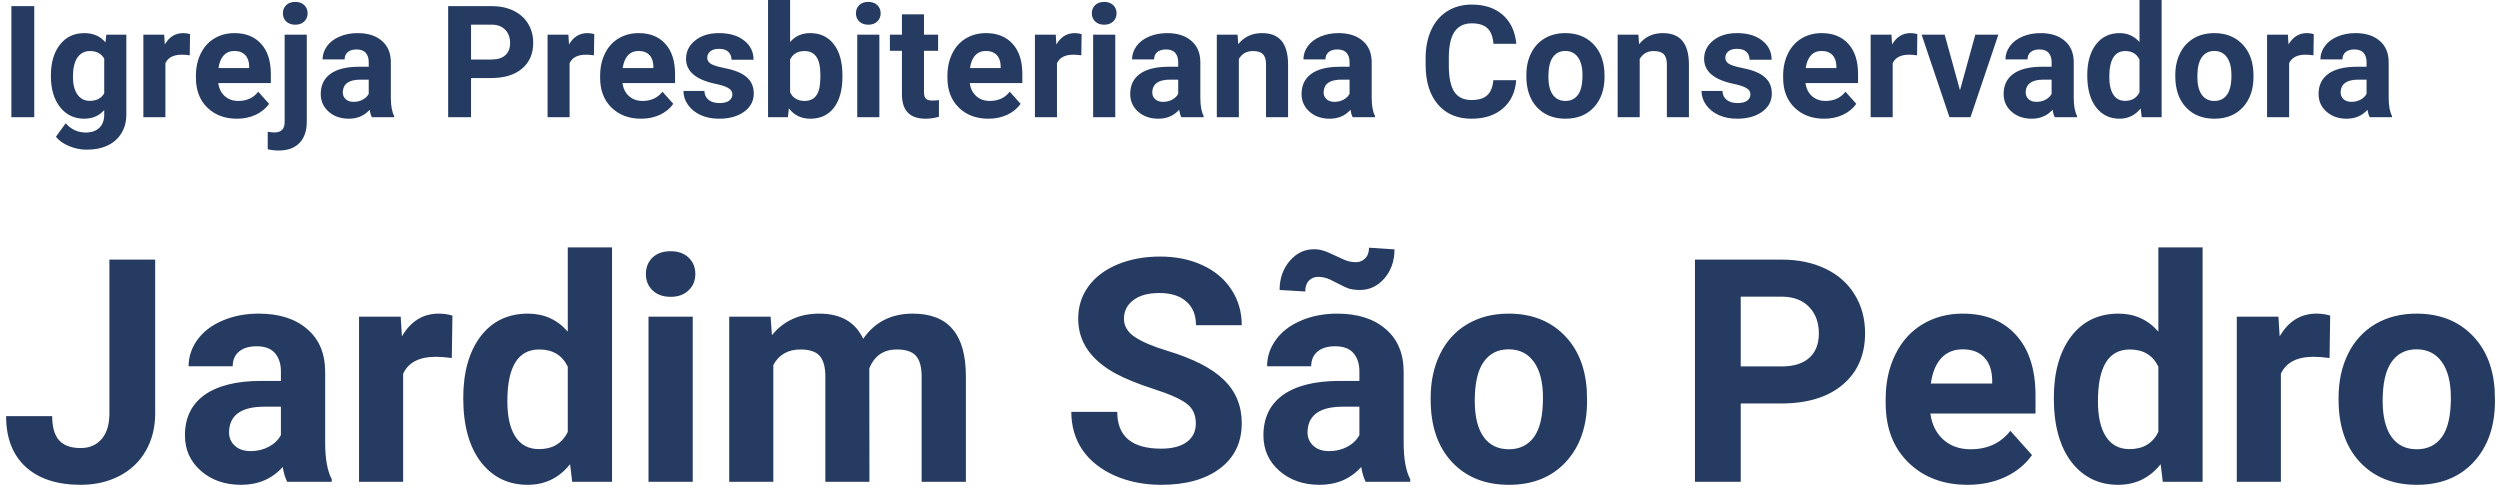 <svg width="192" height="38" viewBox="0 0 192 38" fill="none" xmlns="http://www.w3.org/2000/svg">
<path d="M2.631 9H0.873V0.469H2.631V9ZM3.908 5.783C3.908 4.811 4.139 4.027 4.6 3.434C5.064 2.84 5.689 2.543 6.475 2.543C7.17 2.543 7.711 2.781 8.098 3.258L8.168 2.66H9.703V8.789C9.703 9.344 9.576 9.826 9.322 10.236C9.072 10.646 8.719 10.959 8.262 11.174C7.805 11.389 7.27 11.496 6.656 11.496C6.191 11.496 5.738 11.402 5.297 11.215C4.855 11.031 4.521 10.793 4.295 10.5L5.045 9.469C5.467 9.941 5.979 10.178 6.58 10.178C7.029 10.178 7.379 10.057 7.629 9.814C7.879 9.576 8.004 9.236 8.004 8.795V8.455C7.613 8.896 7.1 9.117 6.463 9.117C5.701 9.117 5.084 8.82 4.611 8.227C4.143 7.629 3.908 6.838 3.908 5.854V5.783ZM5.602 5.906C5.602 6.48 5.717 6.932 5.947 7.26C6.178 7.584 6.494 7.746 6.896 7.746C7.412 7.746 7.781 7.553 8.004 7.166V4.5C7.777 4.113 7.412 3.92 6.908 3.92C6.502 3.92 6.182 4.086 5.947 4.418C5.717 4.75 5.602 5.246 5.602 5.906ZM14.572 4.248C14.342 4.217 14.139 4.201 13.963 4.201C13.322 4.201 12.902 4.418 12.703 4.852V9H11.01V2.66H12.609L12.656 3.416C12.996 2.834 13.467 2.543 14.068 2.543C14.256 2.543 14.432 2.568 14.596 2.619L14.572 4.248ZM18.193 9.117C17.264 9.117 16.506 8.832 15.92 8.262C15.338 7.691 15.047 6.932 15.047 5.982V5.818C15.047 5.182 15.17 4.613 15.416 4.113C15.662 3.609 16.01 3.223 16.459 2.953C16.912 2.68 17.428 2.543 18.006 2.543C18.873 2.543 19.555 2.816 20.051 3.363C20.551 3.91 20.801 4.686 20.801 5.689V6.381H16.764C16.818 6.795 16.982 7.127 17.256 7.377C17.533 7.627 17.883 7.752 18.305 7.752C18.957 7.752 19.467 7.516 19.834 7.043L20.666 7.975C20.412 8.334 20.068 8.615 19.635 8.818C19.201 9.018 18.721 9.117 18.193 9.117ZM18 3.914C17.664 3.914 17.391 4.027 17.18 4.254C16.973 4.48 16.84 4.805 16.781 5.227H19.137V5.092C19.129 4.717 19.027 4.428 18.832 4.225C18.637 4.018 18.359 3.914 18 3.914ZM23.561 2.66V9.346C23.561 10.045 23.375 10.588 23.004 10.975C22.633 11.365 22.098 11.56 21.398 11.56C21.105 11.56 20.826 11.527 20.561 11.461V10.119C20.764 10.154 20.941 10.172 21.094 10.172C21.605 10.172 21.861 9.9 21.861 9.357V2.66H23.561ZM21.727 1.02C21.727 0.766 21.811 0.557 21.979 0.393C22.15 0.229 22.383 0.146 22.676 0.146C22.969 0.146 23.199 0.229 23.367 0.393C23.539 0.557 23.625 0.766 23.625 1.02C23.625 1.277 23.537 1.488 23.361 1.652C23.189 1.816 22.961 1.898 22.676 1.898C22.391 1.898 22.16 1.816 21.984 1.652C21.812 1.488 21.727 1.277 21.727 1.02ZM28.559 9C28.48 8.848 28.424 8.658 28.389 8.432C27.979 8.889 27.445 9.117 26.789 9.117C26.168 9.117 25.652 8.938 25.242 8.578C24.836 8.219 24.633 7.766 24.633 7.219C24.633 6.547 24.881 6.031 25.377 5.672C25.877 5.312 26.598 5.131 27.539 5.127H28.318V4.764C28.318 4.471 28.242 4.236 28.09 4.061C27.941 3.885 27.705 3.797 27.381 3.797C27.096 3.797 26.871 3.865 26.707 4.002C26.547 4.139 26.467 4.326 26.467 4.564H24.773C24.773 4.197 24.887 3.857 25.113 3.545C25.34 3.232 25.66 2.988 26.074 2.812C26.488 2.633 26.953 2.543 27.469 2.543C28.25 2.543 28.869 2.74 29.326 3.135C29.787 3.525 30.018 4.076 30.018 4.787V7.535C30.021 8.137 30.105 8.592 30.27 8.9V9H28.559ZM27.158 7.822C27.408 7.822 27.639 7.768 27.85 7.658C28.061 7.545 28.217 7.395 28.318 7.207V6.117H27.686C26.838 6.117 26.387 6.41 26.332 6.996L26.326 7.096C26.326 7.307 26.4 7.48 26.549 7.617C26.697 7.754 26.9 7.822 27.158 7.822ZM36.176 5.994V9H34.418V0.469H37.746C38.387 0.469 38.949 0.586 39.434 0.82C39.922 1.055 40.297 1.389 40.559 1.822C40.82 2.252 40.951 2.742 40.951 3.293C40.951 4.129 40.664 4.789 40.09 5.273C39.52 5.754 38.728 5.994 37.717 5.994H36.176ZM36.176 4.57H37.746C38.211 4.57 38.565 4.461 38.807 4.242C39.053 4.023 39.176 3.711 39.176 3.305C39.176 2.887 39.053 2.549 38.807 2.291C38.56 2.033 38.221 1.9 37.787 1.893H36.176V4.57ZM45.615 4.248C45.385 4.217 45.182 4.201 45.006 4.201C44.365 4.201 43.945 4.418 43.746 4.852V9H42.053V2.66H43.652L43.699 3.416C44.039 2.834 44.51 2.543 45.111 2.543C45.299 2.543 45.475 2.568 45.639 2.619L45.615 4.248ZM49.236 9.117C48.307 9.117 47.549 8.832 46.963 8.262C46.381 7.691 46.09 6.932 46.09 5.982V5.818C46.09 5.182 46.213 4.613 46.459 4.113C46.705 3.609 47.053 3.223 47.502 2.953C47.955 2.68 48.471 2.543 49.049 2.543C49.916 2.543 50.598 2.816 51.094 3.363C51.594 3.91 51.844 4.686 51.844 5.689V6.381H47.807C47.861 6.795 48.025 7.127 48.299 7.377C48.576 7.627 48.926 7.752 49.348 7.752C50 7.752 50.51 7.516 50.877 7.043L51.709 7.975C51.455 8.334 51.111 8.615 50.678 8.818C50.244 9.018 49.764 9.117 49.236 9.117ZM49.043 3.914C48.707 3.914 48.434 4.027 48.223 4.254C48.016 4.48 47.883 4.805 47.824 5.227H50.18V5.092C50.172 4.717 50.07 4.428 49.875 4.225C49.68 4.018 49.402 3.914 49.043 3.914ZM56.244 7.248C56.244 7.041 56.141 6.879 55.934 6.762C55.73 6.641 55.402 6.533 54.949 6.439C53.441 6.123 52.688 5.482 52.688 4.518C52.688 3.955 52.92 3.486 53.385 3.111C53.853 2.732 54.465 2.543 55.219 2.543C56.023 2.543 56.666 2.732 57.147 3.111C57.631 3.49 57.873 3.982 57.873 4.588H56.18C56.18 4.346 56.102 4.146 55.945 3.99C55.789 3.83 55.545 3.75 55.213 3.75C54.928 3.75 54.707 3.814 54.551 3.943C54.395 4.072 54.316 4.236 54.316 4.436C54.316 4.623 54.404 4.775 54.58 4.893C54.76 5.006 55.06 5.105 55.482 5.191C55.904 5.273 56.26 5.367 56.549 5.473C57.443 5.801 57.891 6.369 57.891 7.178C57.891 7.756 57.643 8.225 57.147 8.584C56.65 8.939 56.01 9.117 55.225 9.117C54.693 9.117 54.221 9.023 53.807 8.836C53.397 8.645 53.074 8.385 52.84 8.057C52.605 7.725 52.488 7.367 52.488 6.984H54.094C54.109 7.285 54.221 7.516 54.428 7.676C54.635 7.836 54.912 7.916 55.26 7.916C55.584 7.916 55.828 7.855 55.992 7.734C56.16 7.609 56.244 7.447 56.244 7.248ZM64.699 5.889C64.699 6.904 64.482 7.697 64.049 8.268C63.615 8.834 63.01 9.117 62.232 9.117C61.545 9.117 60.996 8.854 60.586 8.326L60.51 9H58.986V0H60.68V3.229C61.07 2.771 61.584 2.543 62.221 2.543C62.994 2.543 63.6 2.828 64.037 3.398C64.478 3.965 64.699 4.764 64.699 5.795V5.889ZM63.006 5.766C63.006 5.125 62.904 4.658 62.701 4.365C62.498 4.068 62.195 3.92 61.793 3.92C61.254 3.92 60.883 4.141 60.68 4.582V7.084C60.887 7.529 61.262 7.752 61.805 7.752C62.352 7.752 62.711 7.482 62.883 6.943C62.965 6.686 63.006 6.293 63.006 5.766ZM67.535 9H65.836V2.66H67.535V9ZM65.736 1.02C65.736 0.766 65.82 0.557 65.988 0.393C66.16 0.229 66.393 0.146 66.686 0.146C66.975 0.146 67.205 0.229 67.377 0.393C67.549 0.557 67.635 0.766 67.635 1.02C67.635 1.277 67.547 1.488 67.371 1.652C67.199 1.816 66.971 1.898 66.686 1.898C66.4 1.898 66.17 1.816 65.994 1.652C65.822 1.488 65.736 1.277 65.736 1.02ZM70.963 1.102V2.66H72.047V3.902H70.963V7.066C70.963 7.301 71.008 7.469 71.098 7.57C71.188 7.672 71.359 7.723 71.613 7.723C71.801 7.723 71.967 7.709 72.111 7.682V8.965C71.779 9.066 71.438 9.117 71.086 9.117C69.898 9.117 69.293 8.518 69.269 7.318V3.902H68.344V2.66H69.269V1.102H70.963ZM75.908 9.117C74.978 9.117 74.221 8.832 73.635 8.262C73.053 7.691 72.762 6.932 72.762 5.982V5.818C72.762 5.182 72.885 4.613 73.131 4.113C73.377 3.609 73.725 3.223 74.174 2.953C74.627 2.68 75.143 2.543 75.721 2.543C76.588 2.543 77.269 2.816 77.766 3.363C78.266 3.91 78.516 4.686 78.516 5.689V6.381H74.478C74.533 6.795 74.697 7.127 74.971 7.377C75.248 7.627 75.598 7.752 76.019 7.752C76.672 7.752 77.182 7.516 77.549 7.043L78.381 7.975C78.127 8.334 77.783 8.615 77.35 8.818C76.916 9.018 76.436 9.117 75.908 9.117ZM75.715 3.914C75.379 3.914 75.106 4.027 74.894 4.254C74.688 4.48 74.555 4.805 74.496 5.227H76.852V5.092C76.844 4.717 76.742 4.428 76.547 4.225C76.352 4.018 76.074 3.914 75.715 3.914ZM83.045 4.248C82.814 4.217 82.611 4.201 82.436 4.201C81.795 4.201 81.375 4.418 81.176 4.852V9H79.482V2.66H81.082L81.129 3.416C81.469 2.834 81.939 2.543 82.541 2.543C82.728 2.543 82.904 2.568 83.068 2.619L83.045 4.248ZM85.652 9H83.953V2.66H85.652V9ZM83.853 1.02C83.853 0.766 83.938 0.557 84.106 0.393C84.277 0.229 84.51 0.146 84.803 0.146C85.092 0.146 85.322 0.229 85.494 0.393C85.666 0.557 85.752 0.766 85.752 1.02C85.752 1.277 85.664 1.488 85.488 1.652C85.316 1.816 85.088 1.898 84.803 1.898C84.518 1.898 84.287 1.816 84.111 1.652C83.939 1.488 83.853 1.277 83.853 1.02ZM90.727 9C90.648 8.848 90.592 8.658 90.557 8.432C90.147 8.889 89.613 9.117 88.957 9.117C88.336 9.117 87.82 8.938 87.41 8.578C87.004 8.219 86.801 7.766 86.801 7.219C86.801 6.547 87.049 6.031 87.545 5.672C88.045 5.312 88.766 5.131 89.707 5.127H90.486V4.764C90.486 4.471 90.41 4.236 90.258 4.061C90.109 3.885 89.873 3.797 89.549 3.797C89.264 3.797 89.039 3.865 88.875 4.002C88.715 4.139 88.635 4.326 88.635 4.564H86.941C86.941 4.197 87.055 3.857 87.281 3.545C87.508 3.232 87.828 2.988 88.242 2.812C88.656 2.633 89.121 2.543 89.637 2.543C90.418 2.543 91.037 2.74 91.494 3.135C91.955 3.525 92.186 4.076 92.186 4.787V7.535C92.189 8.137 92.273 8.592 92.438 8.9V9H90.727ZM89.326 7.822C89.576 7.822 89.807 7.768 90.018 7.658C90.228 7.545 90.385 7.395 90.486 7.207V6.117H89.853C89.006 6.117 88.555 6.41 88.5 6.996L88.494 7.096C88.494 7.307 88.568 7.48 88.717 7.617C88.865 7.754 89.068 7.822 89.326 7.822ZM95.045 2.66L95.098 3.393C95.551 2.826 96.158 2.543 96.92 2.543C97.592 2.543 98.092 2.74 98.42 3.135C98.748 3.529 98.916 4.119 98.924 4.904V9H97.231V4.945C97.231 4.586 97.152 4.326 96.996 4.166C96.84 4.002 96.58 3.92 96.217 3.92C95.74 3.92 95.383 4.123 95.144 4.529V9H93.451V2.66H95.045ZM103.887 9C103.809 8.848 103.752 8.658 103.717 8.432C103.307 8.889 102.773 9.117 102.117 9.117C101.496 9.117 100.98 8.938 100.57 8.578C100.164 8.219 99.961 7.766 99.961 7.219C99.961 6.547 100.209 6.031 100.705 5.672C101.205 5.312 101.926 5.131 102.867 5.127H103.646V4.764C103.646 4.471 103.57 4.236 103.418 4.061C103.27 3.885 103.033 3.797 102.709 3.797C102.424 3.797 102.199 3.865 102.035 4.002C101.875 4.139 101.795 4.326 101.795 4.564H100.102C100.102 4.197 100.215 3.857 100.441 3.545C100.668 3.232 100.988 2.988 101.402 2.812C101.816 2.633 102.281 2.543 102.797 2.543C103.578 2.543 104.197 2.74 104.654 3.135C105.115 3.525 105.346 4.076 105.346 4.787V7.535C105.35 8.137 105.434 8.592 105.598 8.9V9H103.887ZM102.486 7.822C102.736 7.822 102.967 7.768 103.178 7.658C103.389 7.545 103.545 7.395 103.646 7.207V6.117H103.014C102.166 6.117 101.715 6.41 101.66 6.996L101.654 7.096C101.654 7.307 101.729 7.48 101.877 7.617C102.025 7.754 102.229 7.822 102.486 7.822ZM116.443 6.158C116.377 7.076 116.037 7.799 115.424 8.326C114.814 8.854 114.01 9.117 113.01 9.117C111.916 9.117 111.055 8.75 110.426 8.016C109.801 7.277 109.488 6.266 109.488 4.98V4.459C109.488 3.639 109.633 2.916 109.922 2.291C110.211 1.666 110.623 1.188 111.158 0.855C111.697 0.52 112.322 0.352 113.033 0.352C114.018 0.352 114.811 0.615 115.412 1.143C116.014 1.67 116.361 2.41 116.455 3.363H114.697C114.654 2.812 114.5 2.414 114.234 2.168C113.973 1.918 113.572 1.793 113.033 1.793C112.447 1.793 112.008 2.004 111.715 2.426C111.426 2.844 111.277 3.494 111.27 4.377V5.021C111.27 5.943 111.408 6.617 111.686 7.043C111.967 7.469 112.408 7.682 113.01 7.682C113.553 7.682 113.957 7.559 114.223 7.312C114.492 7.062 114.646 6.678 114.686 6.158H116.443ZM117.223 5.771C117.223 5.143 117.344 4.582 117.586 4.09C117.828 3.598 118.176 3.217 118.629 2.947C119.086 2.678 119.615 2.543 120.217 2.543C121.072 2.543 121.77 2.805 122.309 3.328C122.852 3.852 123.154 4.562 123.217 5.461L123.229 5.895C123.229 6.867 122.957 7.648 122.414 8.238C121.871 8.824 121.143 9.117 120.229 9.117C119.314 9.117 118.584 8.824 118.037 8.238C117.494 7.652 117.223 6.855 117.223 5.848V5.771ZM118.916 5.895C118.916 6.496 119.029 6.957 119.256 7.277C119.482 7.594 119.807 7.752 120.229 7.752C120.639 7.752 120.959 7.596 121.189 7.283C121.42 6.967 121.535 6.463 121.535 5.771C121.535 5.182 121.42 4.725 121.189 4.4C120.959 4.076 120.635 3.914 120.217 3.914C119.803 3.914 119.482 4.076 119.256 4.4C119.029 4.721 118.916 5.219 118.916 5.895ZM125.83 2.66L125.883 3.393C126.336 2.826 126.943 2.543 127.705 2.543C128.377 2.543 128.877 2.74 129.205 3.135C129.533 3.529 129.701 4.119 129.709 4.904V9H128.016V4.945C128.016 4.586 127.938 4.326 127.781 4.166C127.625 4.002 127.365 3.92 127.002 3.92C126.525 3.92 126.168 4.123 125.93 4.529V9H124.236V2.66H125.83ZM134.432 7.248C134.432 7.041 134.328 6.879 134.121 6.762C133.918 6.641 133.59 6.533 133.137 6.439C131.629 6.123 130.875 5.482 130.875 4.518C130.875 3.955 131.107 3.486 131.572 3.111C132.041 2.732 132.652 2.543 133.406 2.543C134.211 2.543 134.854 2.732 135.334 3.111C135.818 3.49 136.061 3.982 136.061 4.588H134.367C134.367 4.346 134.289 4.146 134.133 3.99C133.977 3.83 133.732 3.75 133.4 3.75C133.115 3.75 132.895 3.814 132.738 3.943C132.582 4.072 132.504 4.236 132.504 4.436C132.504 4.623 132.592 4.775 132.768 4.893C132.947 5.006 133.248 5.105 133.67 5.191C134.092 5.273 134.447 5.367 134.736 5.473C135.631 5.801 136.078 6.369 136.078 7.178C136.078 7.756 135.83 8.225 135.334 8.584C134.838 8.939 134.197 9.117 133.412 9.117C132.881 9.117 132.408 9.023 131.994 8.836C131.584 8.645 131.262 8.385 131.027 8.057C130.793 7.725 130.676 7.367 130.676 6.984H132.281C132.297 7.285 132.408 7.516 132.615 7.676C132.822 7.836 133.1 7.916 133.447 7.916C133.771 7.916 134.016 7.855 134.18 7.734C134.348 7.609 134.432 7.447 134.432 7.248ZM140.092 9.117C139.162 9.117 138.404 8.832 137.818 8.262C137.236 7.691 136.945 6.932 136.945 5.982V5.818C136.945 5.182 137.068 4.613 137.314 4.113C137.561 3.609 137.908 3.223 138.357 2.953C138.811 2.68 139.326 2.543 139.904 2.543C140.771 2.543 141.453 2.816 141.949 3.363C142.449 3.91 142.699 4.686 142.699 5.689V6.381H138.662C138.717 6.795 138.881 7.127 139.154 7.377C139.432 7.627 139.781 7.752 140.203 7.752C140.855 7.752 141.365 7.516 141.732 7.043L142.564 7.975C142.311 8.334 141.967 8.615 141.533 8.818C141.1 9.018 140.619 9.117 140.092 9.117ZM139.898 3.914C139.562 3.914 139.289 4.027 139.078 4.254C138.871 4.48 138.738 4.805 138.68 5.227H141.035V5.092C141.027 4.717 140.926 4.428 140.73 4.225C140.535 4.018 140.258 3.914 139.898 3.914ZM147.229 4.248C146.998 4.217 146.795 4.201 146.619 4.201C145.979 4.201 145.559 4.418 145.359 4.852V9H143.666V2.66H145.266L145.312 3.416C145.652 2.834 146.123 2.543 146.725 2.543C146.912 2.543 147.088 2.568 147.252 2.619L147.229 4.248ZM150.527 6.932L151.705 2.66H153.475L151.336 9H149.719L147.58 2.66H149.35L150.527 6.932ZM157.805 9C157.727 8.848 157.67 8.658 157.635 8.432C157.225 8.889 156.691 9.117 156.035 9.117C155.414 9.117 154.898 8.938 154.488 8.578C154.082 8.219 153.879 7.766 153.879 7.219C153.879 6.547 154.127 6.031 154.623 5.672C155.123 5.312 155.844 5.131 156.785 5.127H157.564V4.764C157.564 4.471 157.488 4.236 157.336 4.061C157.188 3.885 156.951 3.797 156.627 3.797C156.342 3.797 156.117 3.865 155.953 4.002C155.793 4.139 155.713 4.326 155.713 4.564H154.02C154.02 4.197 154.133 3.857 154.359 3.545C154.586 3.232 154.906 2.988 155.32 2.812C155.734 2.633 156.199 2.543 156.715 2.543C157.496 2.543 158.115 2.74 158.572 3.135C159.033 3.525 159.264 4.076 159.264 4.787V7.535C159.268 8.137 159.352 8.592 159.516 8.9V9H157.805ZM156.404 7.822C156.654 7.822 156.885 7.768 157.096 7.658C157.307 7.545 157.463 7.395 157.564 7.207V6.117H156.932C156.084 6.117 155.633 6.41 155.578 6.996L155.572 7.096C155.572 7.307 155.646 7.48 155.795 7.617C155.943 7.754 156.146 7.822 156.404 7.822ZM160.301 5.783C160.301 4.795 160.521 4.008 160.963 3.422C161.408 2.836 162.016 2.543 162.785 2.543C163.402 2.543 163.912 2.773 164.314 3.234V0H166.014V9H164.484L164.402 8.326C163.98 8.854 163.438 9.117 162.773 9.117C162.027 9.117 161.428 8.824 160.975 8.238C160.525 7.648 160.301 6.83 160.301 5.783ZM161.994 5.906C161.994 6.5 162.098 6.955 162.305 7.271C162.512 7.588 162.812 7.746 163.207 7.746C163.73 7.746 164.1 7.525 164.314 7.084V4.582C164.104 4.141 163.738 3.92 163.219 3.92C162.402 3.92 161.994 4.582 161.994 5.906ZM167.062 5.771C167.062 5.143 167.184 4.582 167.426 4.09C167.668 3.598 168.016 3.217 168.469 2.947C168.926 2.678 169.455 2.543 170.057 2.543C170.912 2.543 171.609 2.805 172.148 3.328C172.691 3.852 172.994 4.562 173.057 5.461L173.068 5.895C173.068 6.867 172.797 7.648 172.254 8.238C171.711 8.824 170.982 9.117 170.068 9.117C169.154 9.117 168.424 8.824 167.877 8.238C167.334 7.652 167.062 6.855 167.062 5.848V5.771ZM168.756 5.895C168.756 6.496 168.869 6.957 169.096 7.277C169.322 7.594 169.646 7.752 170.068 7.752C170.479 7.752 170.799 7.596 171.029 7.283C171.26 6.967 171.375 6.463 171.375 5.771C171.375 5.182 171.26 4.725 171.029 4.4C170.799 4.076 170.475 3.914 170.057 3.914C169.643 3.914 169.322 4.076 169.096 4.4C168.869 4.721 168.756 5.219 168.756 5.895ZM177.674 4.248C177.443 4.217 177.24 4.201 177.064 4.201C176.424 4.201 176.004 4.418 175.805 4.852V9H174.111V2.66H175.711L175.758 3.416C176.098 2.834 176.568 2.543 177.17 2.543C177.357 2.543 177.533 2.568 177.697 2.619L177.674 4.248ZM181.992 9C181.914 8.848 181.857 8.658 181.822 8.432C181.412 8.889 180.879 9.117 180.223 9.117C179.602 9.117 179.086 8.938 178.676 8.578C178.27 8.219 178.066 7.766 178.066 7.219C178.066 6.547 178.314 6.031 178.811 5.672C179.311 5.312 180.031 5.131 180.973 5.127H181.752V4.764C181.752 4.471 181.676 4.236 181.523 4.061C181.375 3.885 181.139 3.797 180.814 3.797C180.529 3.797 180.305 3.865 180.141 4.002C179.98 4.139 179.9 4.326 179.9 4.564H178.207C178.207 4.197 178.32 3.857 178.547 3.545C178.773 3.232 179.094 2.988 179.508 2.812C179.922 2.633 180.387 2.543 180.902 2.543C181.684 2.543 182.303 2.74 182.76 3.135C183.221 3.525 183.451 4.076 183.451 4.787V7.535C183.455 8.137 183.539 8.592 183.703 8.9V9H181.992ZM180.592 7.822C180.842 7.822 181.072 7.768 181.283 7.658C181.494 7.545 181.65 7.395 181.752 7.207V6.117H181.119C180.271 6.117 179.82 6.41 179.766 6.996L179.76 7.096C179.76 7.307 179.834 7.48 179.982 7.617C180.131 7.754 180.334 7.822 180.592 7.822ZM8.402 19.938H11.918V31.75C11.918 32.836 11.676 33.797 11.191 34.633C10.715 35.461 10.039 36.102 9.164 36.555C8.289 37.008 7.301 37.234 6.199 37.234C4.395 37.234 2.988 36.777 1.98 35.863C0.973 34.941 0.469 33.641 0.469 31.961H4.008C4.008 32.797 4.184 33.414 4.535 33.812C4.887 34.211 5.441 34.41 6.199 34.41C6.871 34.41 7.406 34.18 7.805 33.719C8.203 33.258 8.402 32.602 8.402 31.75V19.938ZM22.055 37C21.898 36.695 21.785 36.316 21.715 35.863C20.895 36.777 19.828 37.234 18.516 37.234C17.273 37.234 16.242 36.875 15.422 36.156C14.609 35.438 14.203 34.531 14.203 33.438C14.203 32.094 14.699 31.062 15.691 30.344C16.691 29.625 18.133 29.262 20.016 29.254H21.574V28.527C21.574 27.941 21.422 27.473 21.117 27.121C20.82 26.77 20.348 26.594 19.699 26.594C19.129 26.594 18.68 26.73 18.352 27.004C18.031 27.277 17.871 27.652 17.871 28.129H14.484C14.484 27.395 14.711 26.715 15.164 26.09C15.617 25.465 16.258 24.977 17.086 24.625C17.914 24.266 18.844 24.086 19.875 24.086C21.438 24.086 22.676 24.48 23.59 25.27C24.512 26.051 24.973 27.152 24.973 28.574V34.07C24.98 35.273 25.148 36.184 25.477 36.801V37H22.055ZM19.254 34.645C19.754 34.645 20.215 34.535 20.637 34.316C21.059 34.09 21.371 33.789 21.574 33.414V31.234H20.309C18.613 31.234 17.711 31.82 17.602 32.992L17.59 33.191C17.59 33.613 17.738 33.961 18.035 34.234C18.332 34.508 18.738 34.645 19.254 34.645ZM34.699 27.496C34.238 27.434 33.832 27.402 33.48 27.402C32.199 27.402 31.359 27.836 30.961 28.703V37H27.574V24.32H30.773L30.867 25.832C31.547 24.668 32.488 24.086 33.691 24.086C34.066 24.086 34.418 24.137 34.746 24.238L34.699 27.496ZM35.578 30.566C35.578 28.59 36.02 27.016 36.902 25.844C37.793 24.672 39.008 24.086 40.547 24.086C41.781 24.086 42.801 24.547 43.605 25.469V19H47.004V37H43.945L43.781 35.652C42.938 36.707 41.852 37.234 40.523 37.234C39.031 37.234 37.832 36.648 36.926 35.477C36.027 34.297 35.578 32.66 35.578 30.566ZM38.965 30.812C38.965 32 39.172 32.91 39.586 33.543C40 34.176 40.602 34.492 41.391 34.492C42.438 34.492 43.176 34.051 43.605 33.168V28.164C43.184 27.281 42.453 26.84 41.414 26.84C39.781 26.84 38.965 28.164 38.965 30.812ZM53.203 37H49.805V24.32H53.203V37ZM49.605 21.039C49.605 20.531 49.773 20.113 50.109 19.785C50.453 19.457 50.918 19.293 51.504 19.293C52.082 19.293 52.543 19.457 52.887 19.785C53.23 20.113 53.402 20.531 53.402 21.039C53.402 21.555 53.227 21.977 52.875 22.305C52.531 22.633 52.074 22.797 51.504 22.797C50.934 22.797 50.473 22.633 50.121 22.305C49.777 21.977 49.605 21.555 49.605 21.039ZM59.18 24.32L59.285 25.738C60.184 24.637 61.398 24.086 62.93 24.086C64.562 24.086 65.684 24.73 66.293 26.02C67.184 24.73 68.453 24.086 70.102 24.086C71.477 24.086 72.5 24.488 73.172 25.293C73.844 26.09 74.18 27.293 74.18 28.902V37H70.781V28.914C70.781 28.195 70.641 27.672 70.359 27.344C70.078 27.008 69.582 26.84 68.871 26.84C67.856 26.84 67.152 27.324 66.762 28.293L66.773 37H63.387V28.926C63.387 28.191 63.242 27.66 62.953 27.332C62.664 27.004 62.172 26.84 61.477 26.84C60.516 26.84 59.82 27.238 59.391 28.035V37H56.004V24.32H59.18ZM91.84 32.523C91.84 31.859 91.606 31.352 91.137 31C90.668 30.641 89.824 30.266 88.606 29.875C87.387 29.477 86.422 29.086 85.711 28.703C83.773 27.656 82.805 26.246 82.805 24.473C82.805 23.551 83.062 22.73 83.578 22.012C84.102 21.285 84.848 20.719 85.816 20.312C86.793 19.906 87.887 19.703 89.098 19.703C90.316 19.703 91.402 19.926 92.356 20.371C93.309 20.809 94.047 21.43 94.57 22.234C95.102 23.039 95.367 23.953 95.367 24.977H91.852C91.852 24.195 91.606 23.59 91.113 23.16C90.621 22.723 89.93 22.504 89.039 22.504C88.18 22.504 87.512 22.688 87.035 23.055C86.559 23.414 86.32 23.891 86.32 24.484C86.32 25.039 86.598 25.504 87.152 25.879C87.715 26.254 88.539 26.605 89.625 26.934C91.625 27.535 93.082 28.281 93.996 29.172C94.91 30.062 95.367 31.172 95.367 32.5C95.367 33.977 94.809 35.137 93.691 35.98C92.574 36.816 91.07 37.234 89.18 37.234C87.867 37.234 86.672 36.996 85.594 36.52C84.516 36.035 83.691 35.375 83.121 34.539C82.559 33.703 82.277 32.734 82.277 31.633H85.805C85.805 33.516 86.93 34.457 89.18 34.457C90.016 34.457 90.668 34.289 91.137 33.953C91.606 33.609 91.84 33.133 91.84 32.523ZM104.883 37C104.727 36.695 104.613 36.316 104.543 35.863C103.723 36.777 102.656 37.234 101.344 37.234C100.102 37.234 99.07 36.875 98.25 36.156C97.438 35.438 97.031 34.531 97.031 33.438C97.031 32.094 97.527 31.062 98.519 30.344C99.519 29.625 100.961 29.262 102.844 29.254H104.402V28.527C104.402 27.941 104.25 27.473 103.945 27.121C103.648 26.77 103.176 26.594 102.527 26.594C101.957 26.594 101.508 26.73 101.18 27.004C100.859 27.277 100.699 27.652 100.699 28.129H97.312C97.312 27.395 97.539 26.715 97.992 26.09C98.445 25.465 99.086 24.977 99.914 24.625C100.742 24.266 101.672 24.086 102.703 24.086C104.266 24.086 105.504 24.48 106.418 25.27C107.34 26.051 107.801 27.152 107.801 28.574V34.07C107.809 35.273 107.977 36.184 108.305 36.801V37H104.883ZM102.082 34.645C102.582 34.645 103.043 34.535 103.465 34.316C103.887 34.09 104.199 33.789 104.402 33.414V31.234H103.137C101.441 31.234 100.539 31.82 100.43 32.992L100.418 33.191C100.418 33.613 100.566 33.961 100.863 34.234C101.16 34.508 101.566 34.645 102.082 34.645ZM107.098 19.152C107.098 20.035 106.84 20.777 106.324 21.379C105.809 21.973 105.18 22.27 104.438 22.27C104.141 22.27 103.875 22.238 103.641 22.176C103.414 22.105 103.098 21.961 102.691 21.742C102.285 21.523 101.992 21.391 101.812 21.344C101.633 21.289 101.438 21.262 101.227 21.262C100.953 21.262 100.719 21.359 100.523 21.555C100.336 21.75 100.242 22.027 100.242 22.387L98.273 22.27C98.273 21.402 98.527 20.664 99.035 20.055C99.551 19.445 100.18 19.141 100.922 19.141C101.156 19.141 101.375 19.172 101.578 19.234C101.789 19.289 102.129 19.43 102.598 19.656C103.066 19.883 103.391 20.02 103.57 20.066C103.75 20.113 103.938 20.137 104.133 20.137C104.406 20.137 104.641 20.043 104.836 19.855C105.039 19.66 105.141 19.383 105.141 19.023L107.098 19.152ZM109.875 30.543C109.875 29.285 110.117 28.164 110.602 27.18C111.086 26.195 111.781 25.434 112.688 24.895C113.602 24.355 114.66 24.086 115.863 24.086C117.574 24.086 118.969 24.609 120.047 25.656C121.133 26.703 121.738 28.125 121.863 29.922L121.887 30.789C121.887 32.734 121.344 34.297 120.258 35.477C119.172 36.648 117.715 37.234 115.887 37.234C114.059 37.234 112.598 36.648 111.504 35.477C110.418 34.305 109.875 32.711 109.875 30.695V30.543ZM113.262 30.789C113.262 31.992 113.488 32.914 113.941 33.555C114.395 34.188 115.043 34.504 115.887 34.504C116.707 34.504 117.348 34.191 117.809 33.566C118.27 32.934 118.5 31.926 118.5 30.543C118.5 29.363 118.27 28.449 117.809 27.801C117.348 27.152 116.699 26.828 115.863 26.828C115.035 26.828 114.395 27.152 113.941 27.801C113.488 28.441 113.262 29.438 113.262 30.789ZM133.688 30.988V37H130.172V19.938H136.828C138.109 19.938 139.234 20.172 140.203 20.641C141.18 21.109 141.93 21.777 142.453 22.645C142.977 23.504 143.238 24.484 143.238 25.586C143.238 27.258 142.664 28.578 141.516 29.547C140.375 30.508 138.793 30.988 136.77 30.988H133.688ZM133.688 28.141H136.828C137.758 28.141 138.465 27.922 138.949 27.484C139.441 27.047 139.688 26.422 139.688 25.609C139.688 24.773 139.441 24.098 138.949 23.582C138.457 23.066 137.777 22.801 136.91 22.785H133.688V28.141ZM151.113 37.234C149.254 37.234 147.738 36.664 146.566 35.523C145.402 34.383 144.82 32.863 144.82 30.965V30.637C144.82 29.363 145.066 28.227 145.559 27.227C146.051 26.219 146.746 25.445 147.645 24.906C148.551 24.359 149.582 24.086 150.738 24.086C152.473 24.086 153.836 24.633 154.828 25.727C155.828 26.82 156.328 28.371 156.328 30.379V31.762H148.254C148.363 32.59 148.691 33.254 149.238 33.754C149.793 34.254 150.492 34.504 151.336 34.504C152.641 34.504 153.66 34.031 154.395 33.086L156.059 34.949C155.551 35.668 154.863 36.23 153.996 36.637C153.129 37.035 152.168 37.234 151.113 37.234ZM150.727 26.828C150.055 26.828 149.508 27.055 149.086 27.508C148.672 27.961 148.406 28.609 148.289 29.453H153V29.184C152.984 28.434 152.781 27.855 152.391 27.449C152 27.035 151.445 26.828 150.727 26.828ZM157.734 30.566C157.734 28.59 158.176 27.016 159.059 25.844C159.949 24.672 161.164 24.086 162.703 24.086C163.938 24.086 164.957 24.547 165.762 25.469V19H169.16V37H166.102L165.938 35.652C165.094 36.707 164.008 37.234 162.68 37.234C161.188 37.234 159.988 36.648 159.082 35.477C158.184 34.297 157.734 32.66 157.734 30.566ZM161.121 30.812C161.121 32 161.328 32.91 161.742 33.543C162.156 34.176 162.758 34.492 163.547 34.492C164.594 34.492 165.332 34.051 165.762 33.168V28.164C165.34 27.281 164.609 26.84 163.57 26.84C161.938 26.84 161.121 28.164 161.121 30.812ZM178.91 27.496C178.449 27.434 178.043 27.402 177.691 27.402C176.41 27.402 175.57 27.836 175.172 28.703V37H171.785V24.32H174.984L175.078 25.832C175.758 24.668 176.699 24.086 177.902 24.086C178.277 24.086 178.629 24.137 178.957 24.238L178.91 27.496ZM179.602 30.543C179.602 29.285 179.844 28.164 180.328 27.18C180.812 26.195 181.508 25.434 182.414 24.895C183.328 24.355 184.387 24.086 185.59 24.086C187.301 24.086 188.695 24.609 189.773 25.656C190.859 26.703 191.465 28.125 191.59 29.922L191.613 30.789C191.613 32.734 191.07 34.297 189.984 35.477C188.898 36.648 187.441 37.234 185.613 37.234C183.785 37.234 182.324 36.648 181.23 35.477C180.145 34.305 179.602 32.711 179.602 30.695V30.543ZM182.988 30.789C182.988 31.992 183.215 32.914 183.668 33.555C184.121 34.188 184.77 34.504 185.613 34.504C186.434 34.504 187.074 34.191 187.535 33.566C187.996 32.934 188.227 31.926 188.227 30.543C188.227 29.363 187.996 28.449 187.535 27.801C187.074 27.152 186.426 26.828 185.59 26.828C184.762 26.828 184.121 27.152 183.668 27.801C183.215 28.441 182.988 29.438 182.988 30.789Z" fill="#263B61"/>
</svg>
